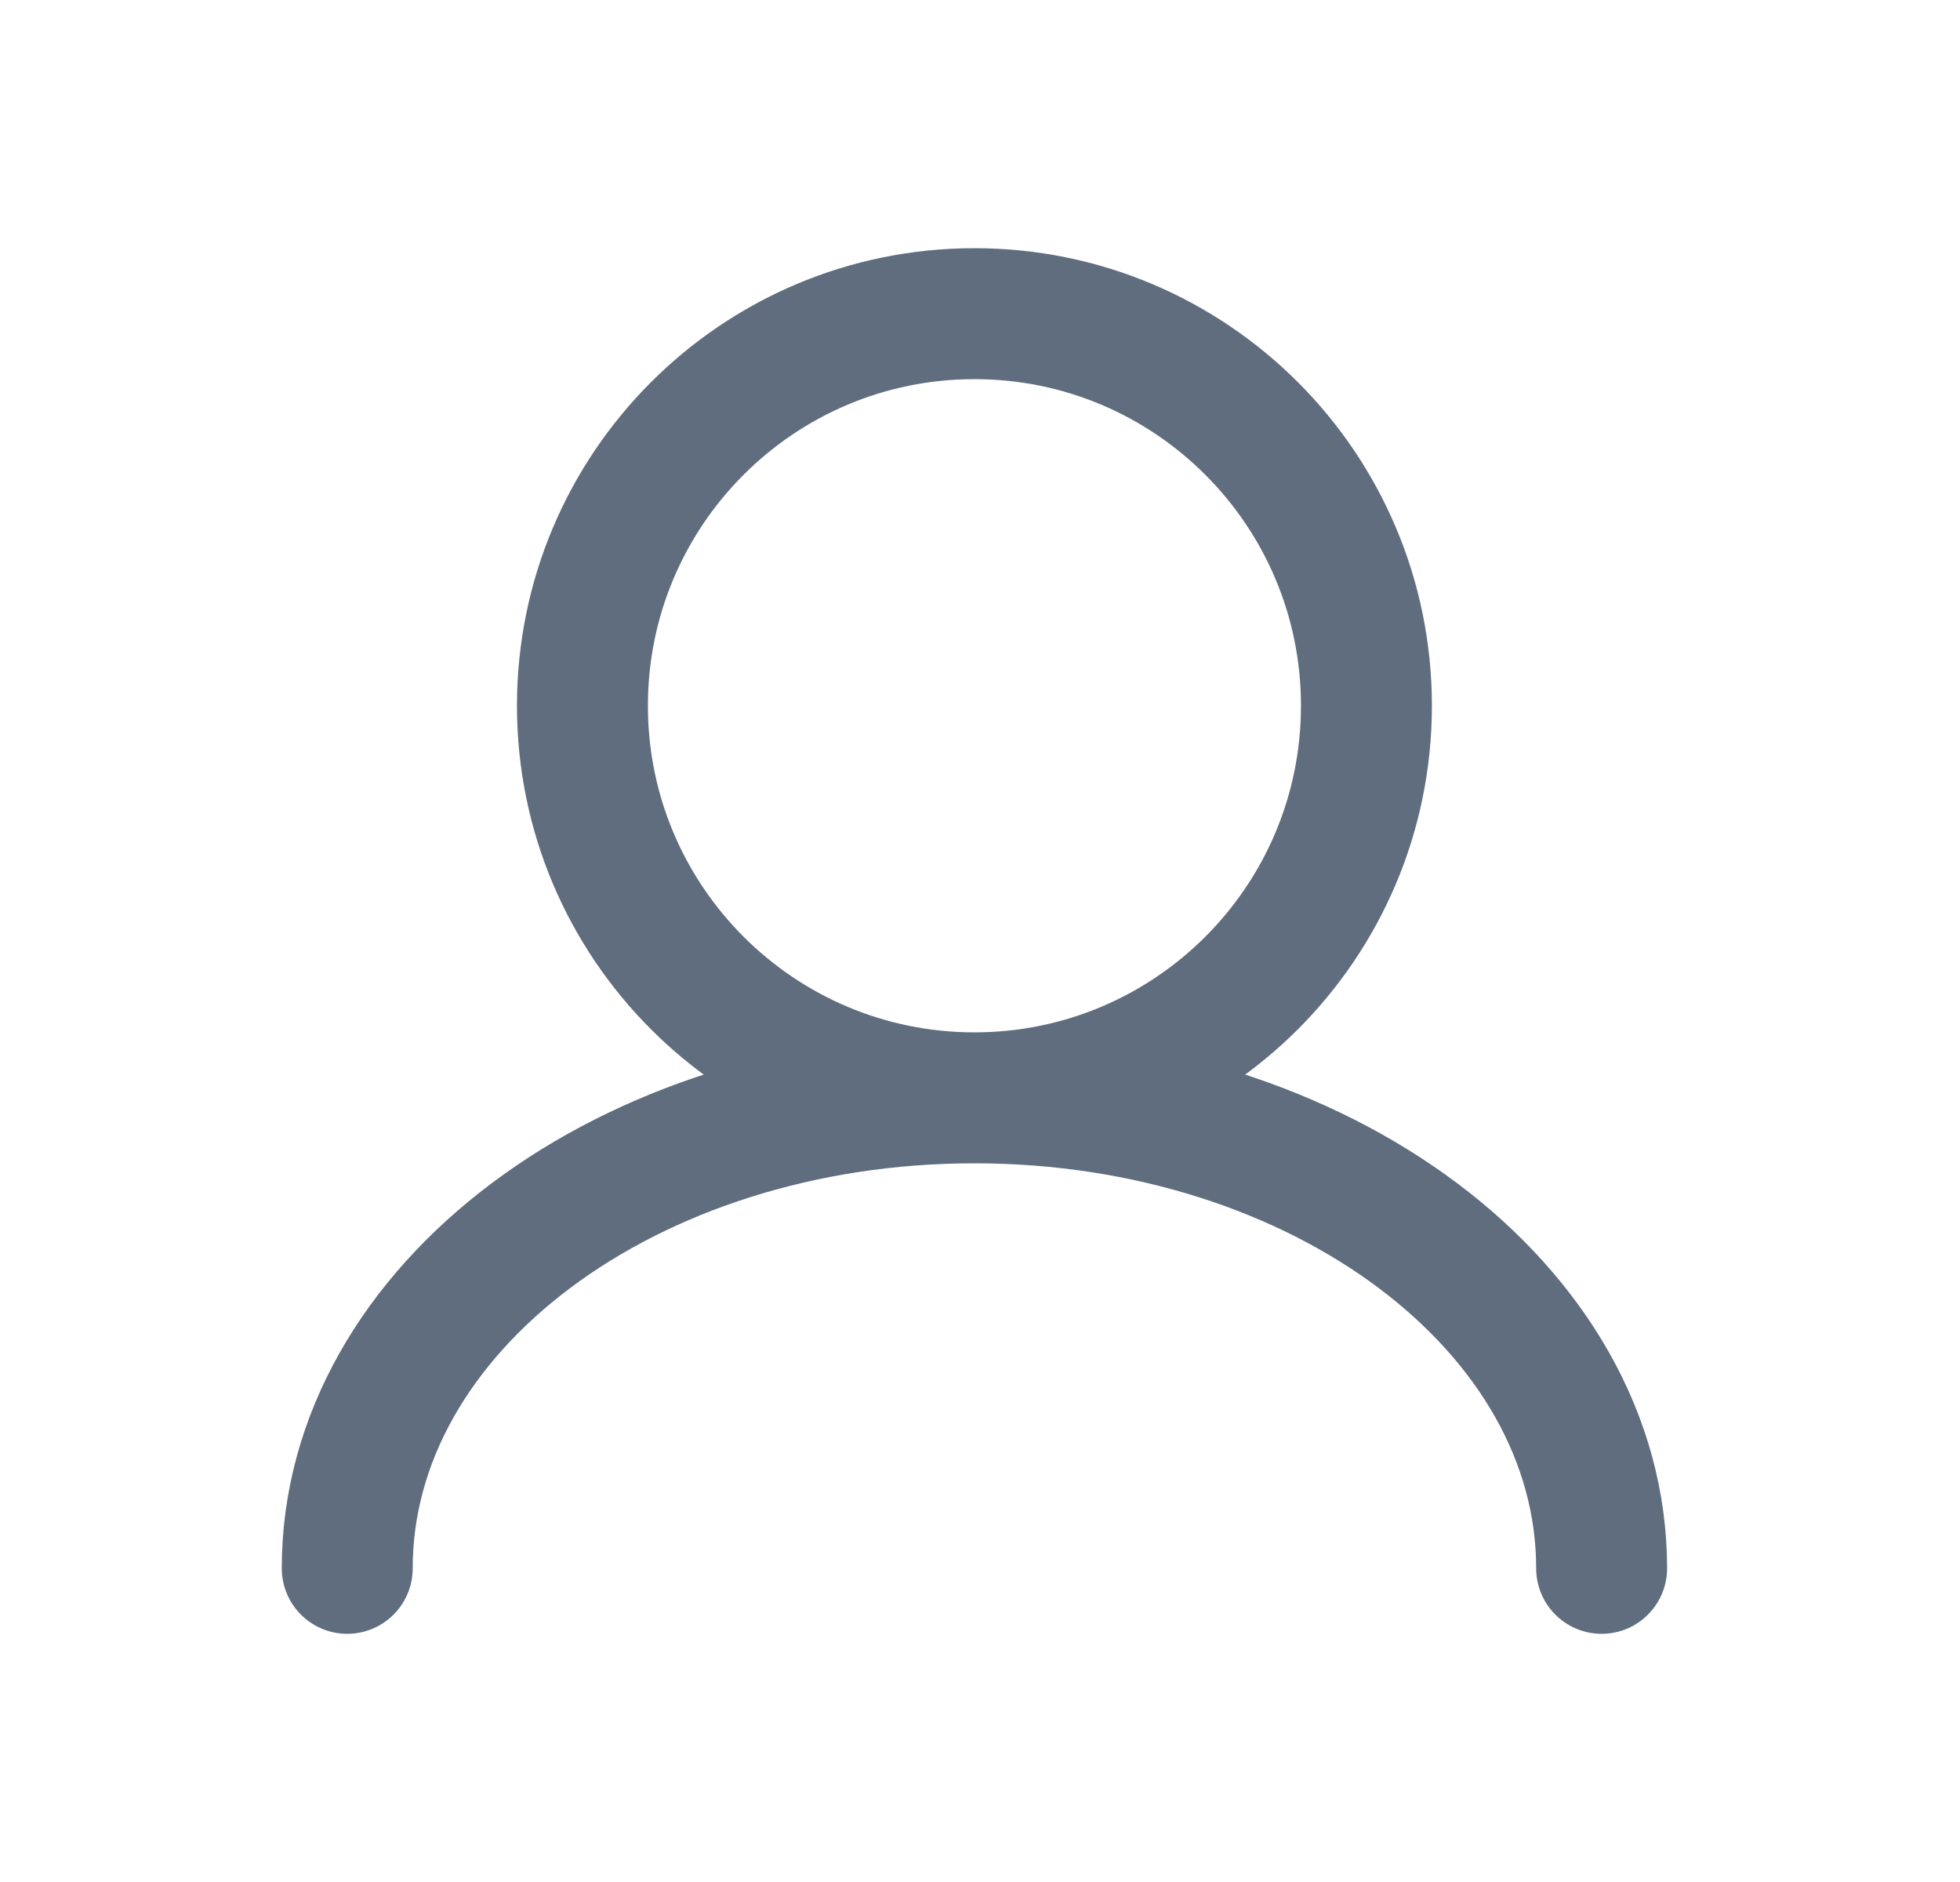 <svg width="25" height="24" viewBox="0 0 25 24" fill="none" xmlns="http://www.w3.org/2000/svg">
<path d="M12.429 14C15.191 14 17.429 11.761 17.429 9C17.429 6.239 15.191 4 12.429 4C9.668 4 7.429 6.239 7.429 9C7.429 11.761 9.668 14 12.429 14ZM12.429 14C8.011 14 4.429 16.686 4.429 20M12.429 14C16.848 14 20.429 16.686 20.429 20" stroke="#5F6D7E" stroke-width="1.67" stroke-linecap="round"/>
</svg>

